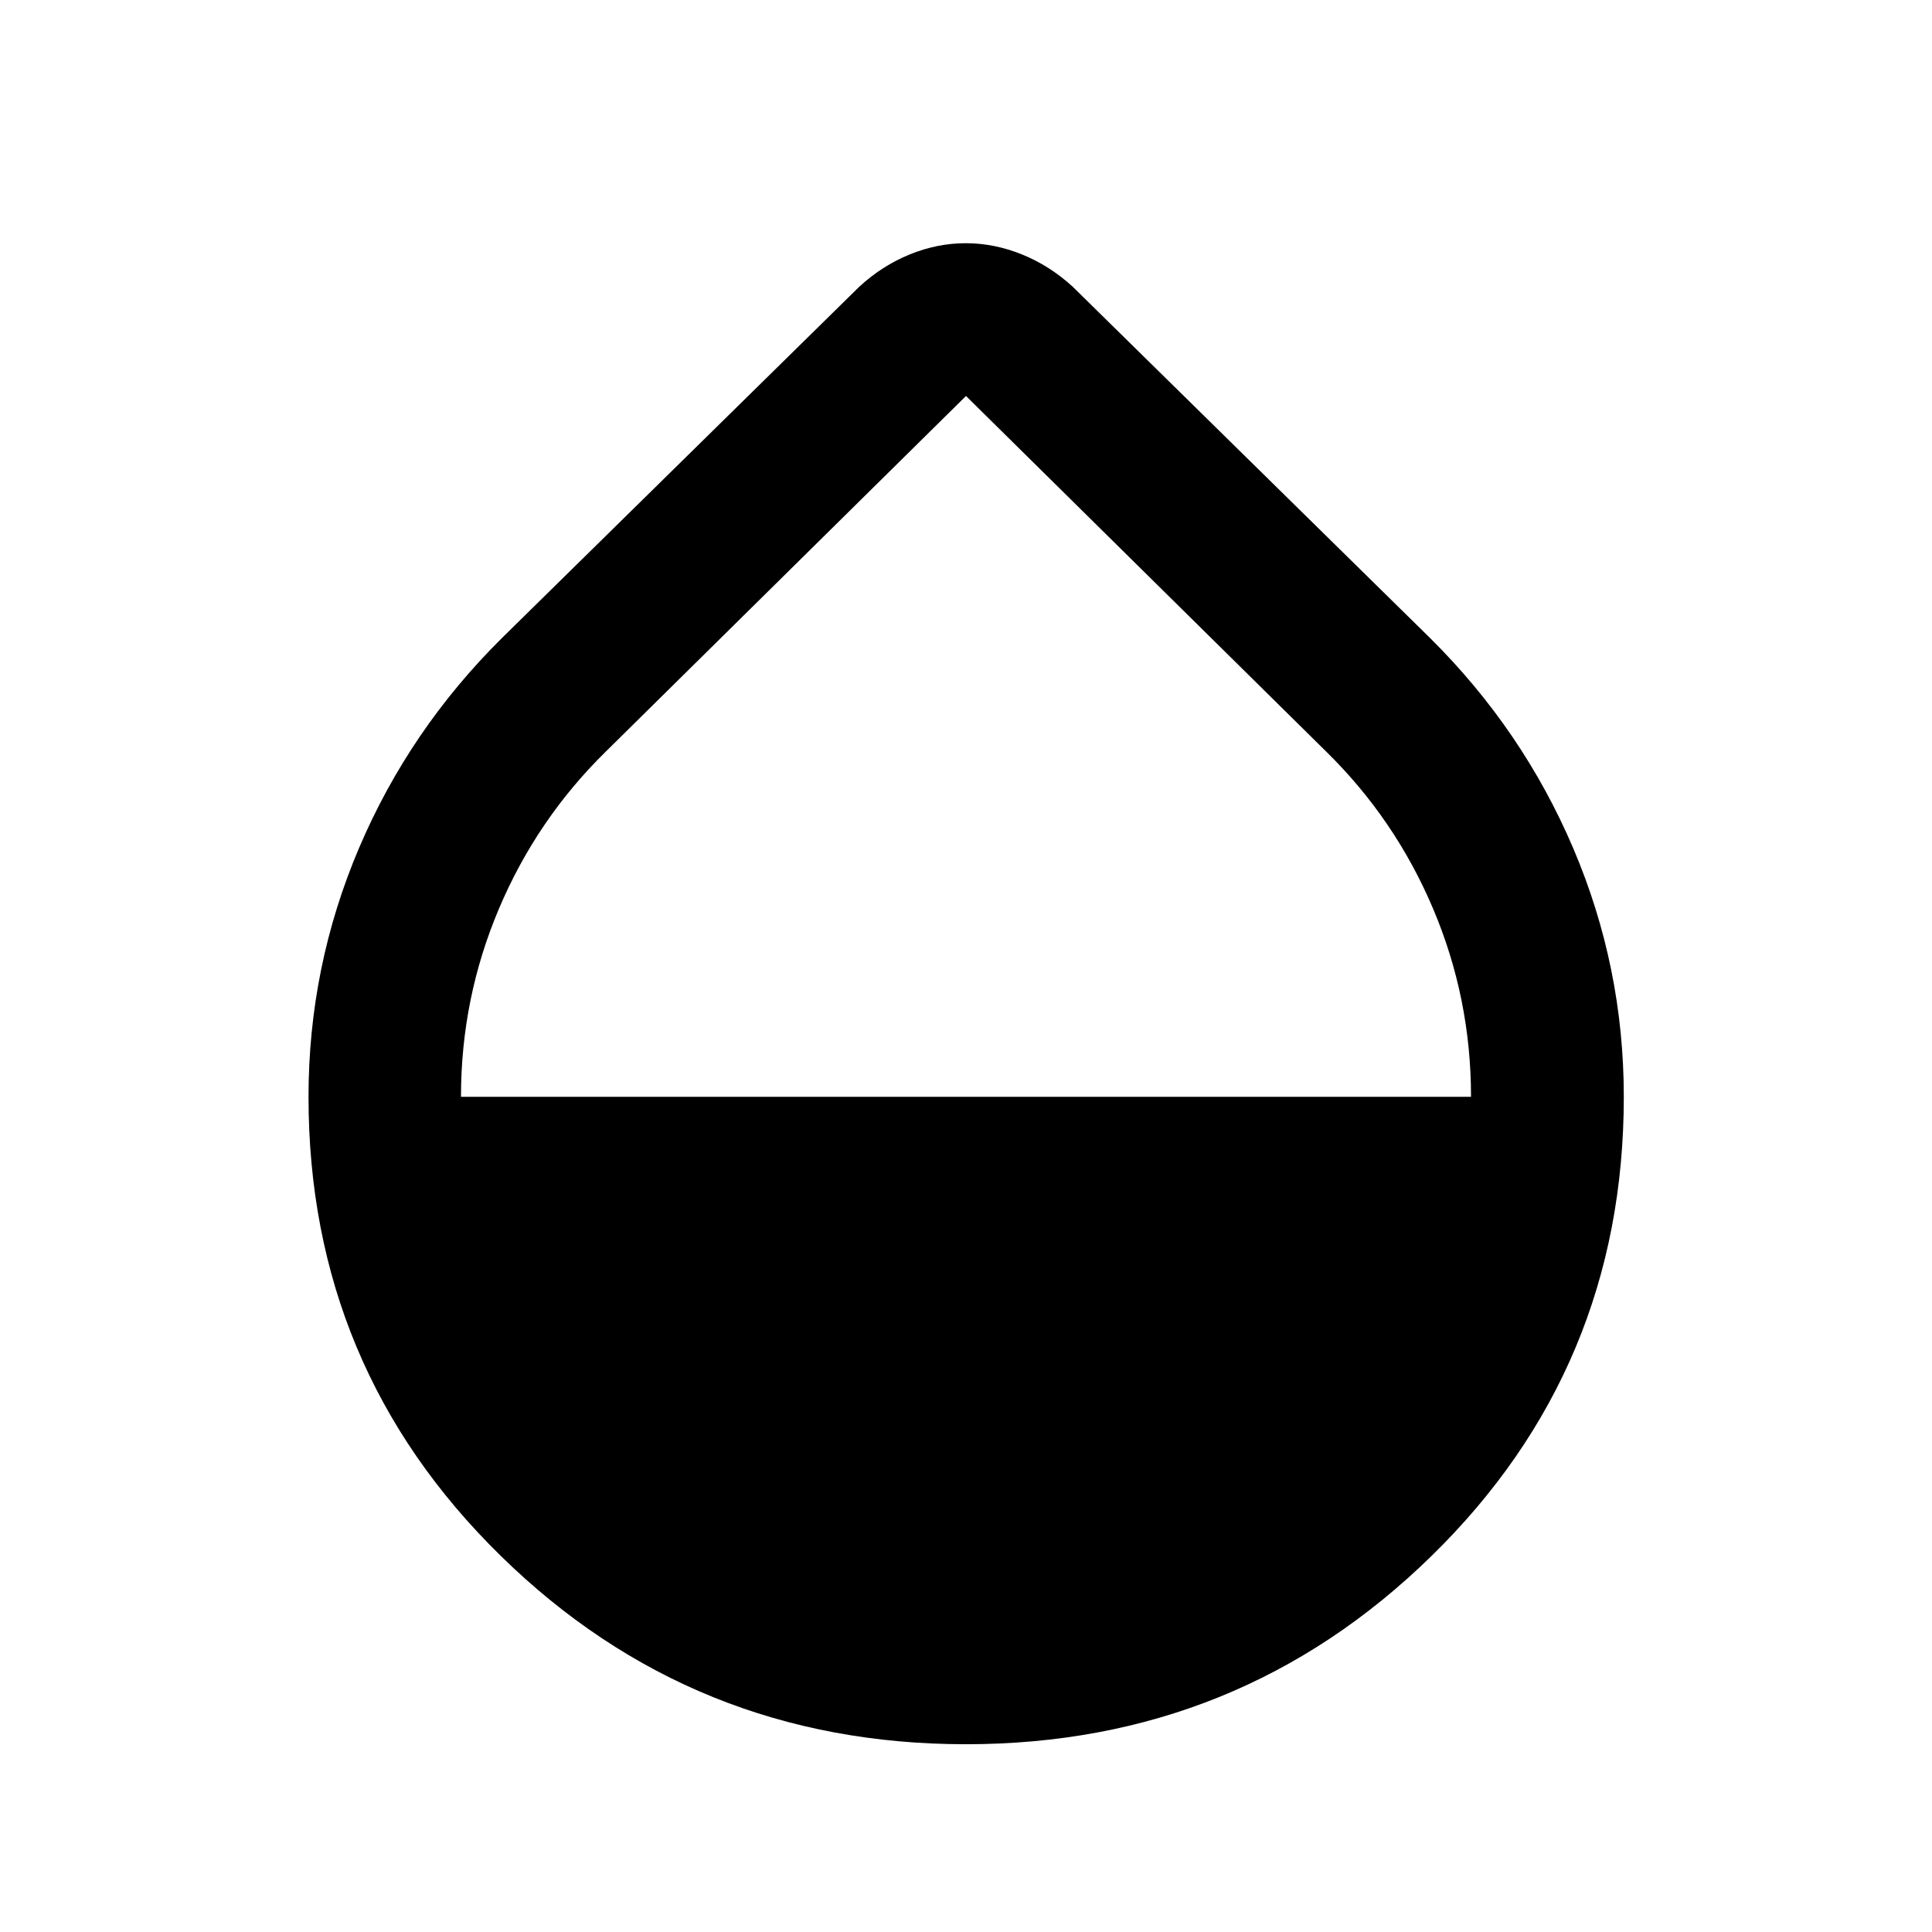 <svg xmlns="http://www.w3.org/2000/svg" height="40" viewBox="0 -960 960 960" width="40"><path d="M479.96-93.3q-135.59 0-231.12-93.58-95.54-93.57-95.54-228.08 0-64.6 25.02-123.48 25.02-58.88 71.14-104.58l177.5-174.5q11.32-10.44 25.03-16.04 13.71-5.59 27.88-5.59 14.18 0 27.98 5.59 13.79 5.6 25.19 16.04l177.5 174.5q46.12 45.7 71.22 104.59t25.1 123.42q0 134.81-95.65 228.26Q615.56-93.3 479.96-93.3Zm-250.9-321.71h501.88q0-49.03-18.88-93.55-18.88-44.51-53.27-78.17L480-763.24 301.21-586.73q-34.39 33.66-53.27 78.22-18.88 44.55-18.88 93.5Z"/></svg>